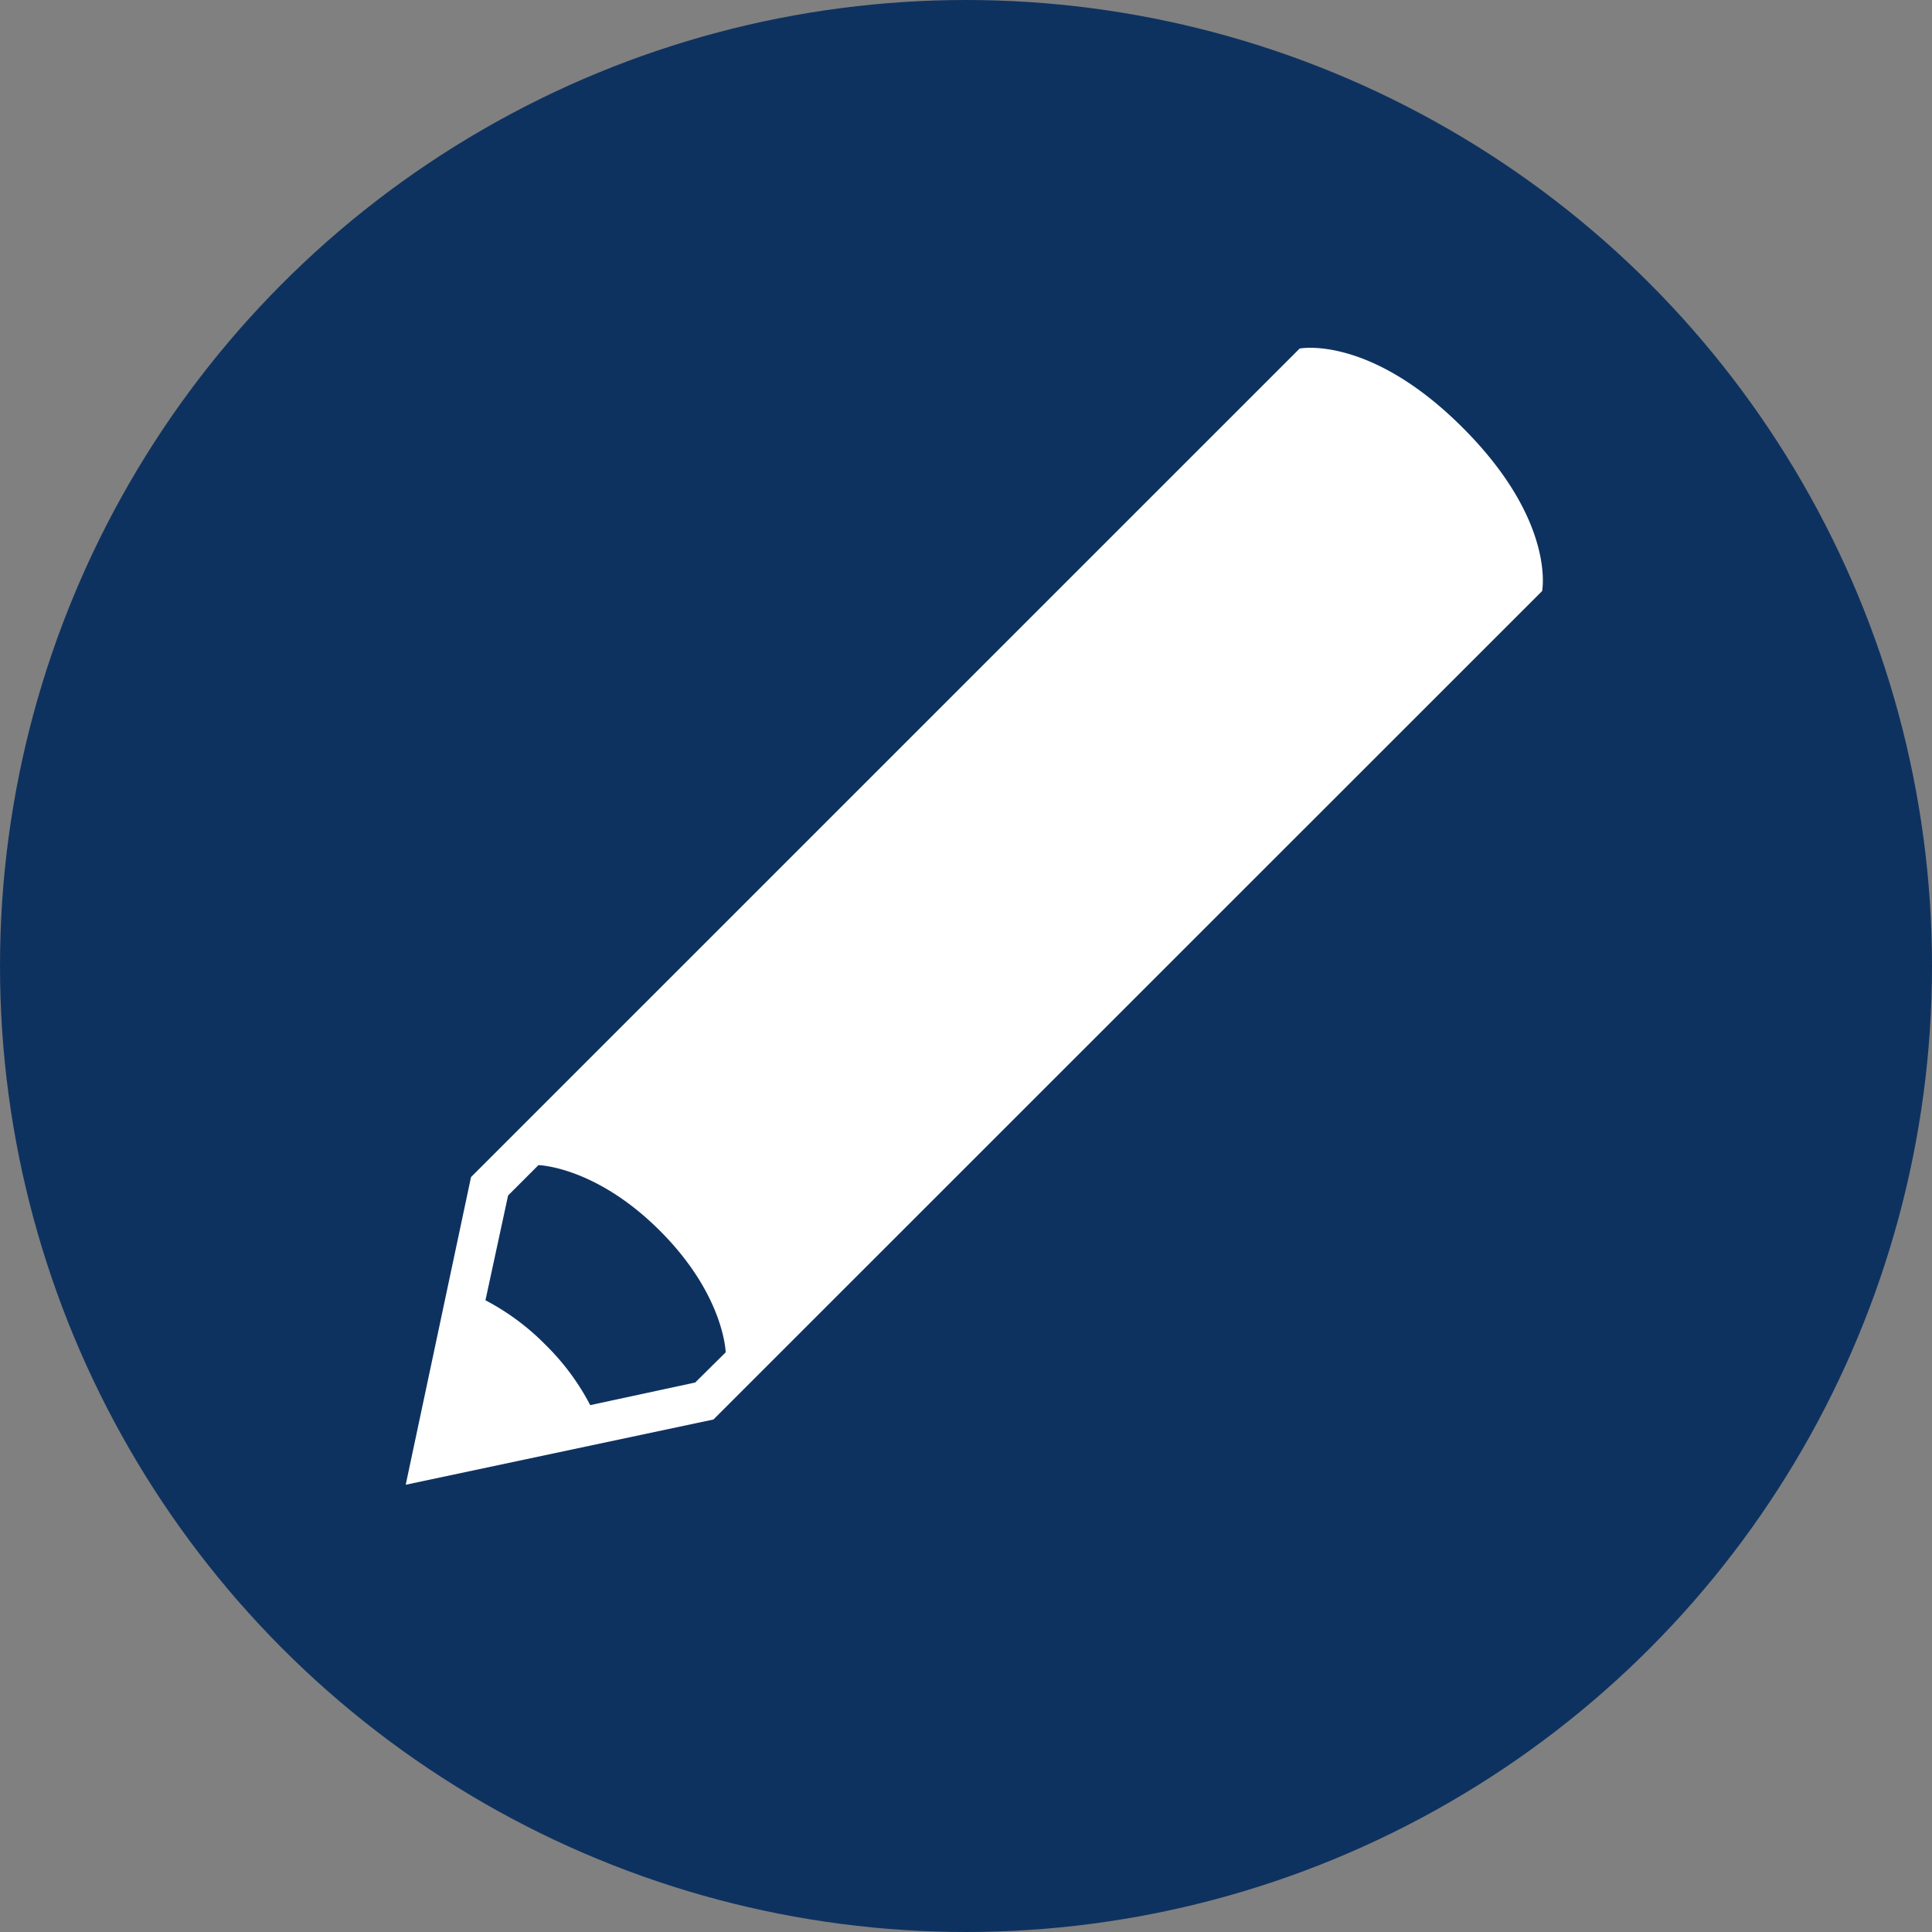 <svg xmlns="http://www.w3.org/2000/svg" width="100" height="100" viewBox="0 0 100 100"><rect x="0" y="0" width="100" height="100" fill="#808080" stroke="none"/><defs><style>.cls-1{fill:#0e3260;}.cls-2{fill:#fff;}</style></defs><title>policy-pencil</title><g id="Layer_2" data-name="Layer 2"><g id="Layer_1-2" data-name="Layer 1"><g id="Group_53" data-name="Group 53"><circle id="Ellipse_12" data-name="Ellipse 12" class="cls-1" cx="50" cy="50" r="50"/><path id="edit" class="cls-2" d="M75.713,22.141c-4.822-4.826-8.444-4.1-8.444-4.1L24.38,60.926,21,76.85l15.928-3.377L79.82,30.591S80.543,26.969,75.713,22.141ZM35.98,71.56l-5.43,1.17a12.4,12.4,0,0,0-2.307-3.116,12.512,12.512,0,0,0-3.116-2.312l1.171-5.423,1.572-1.572s2.953.061,6.291,3.4,3.4,6.291,3.4,6.291l-1.581,1.564Z"/></g></g></g></svg>